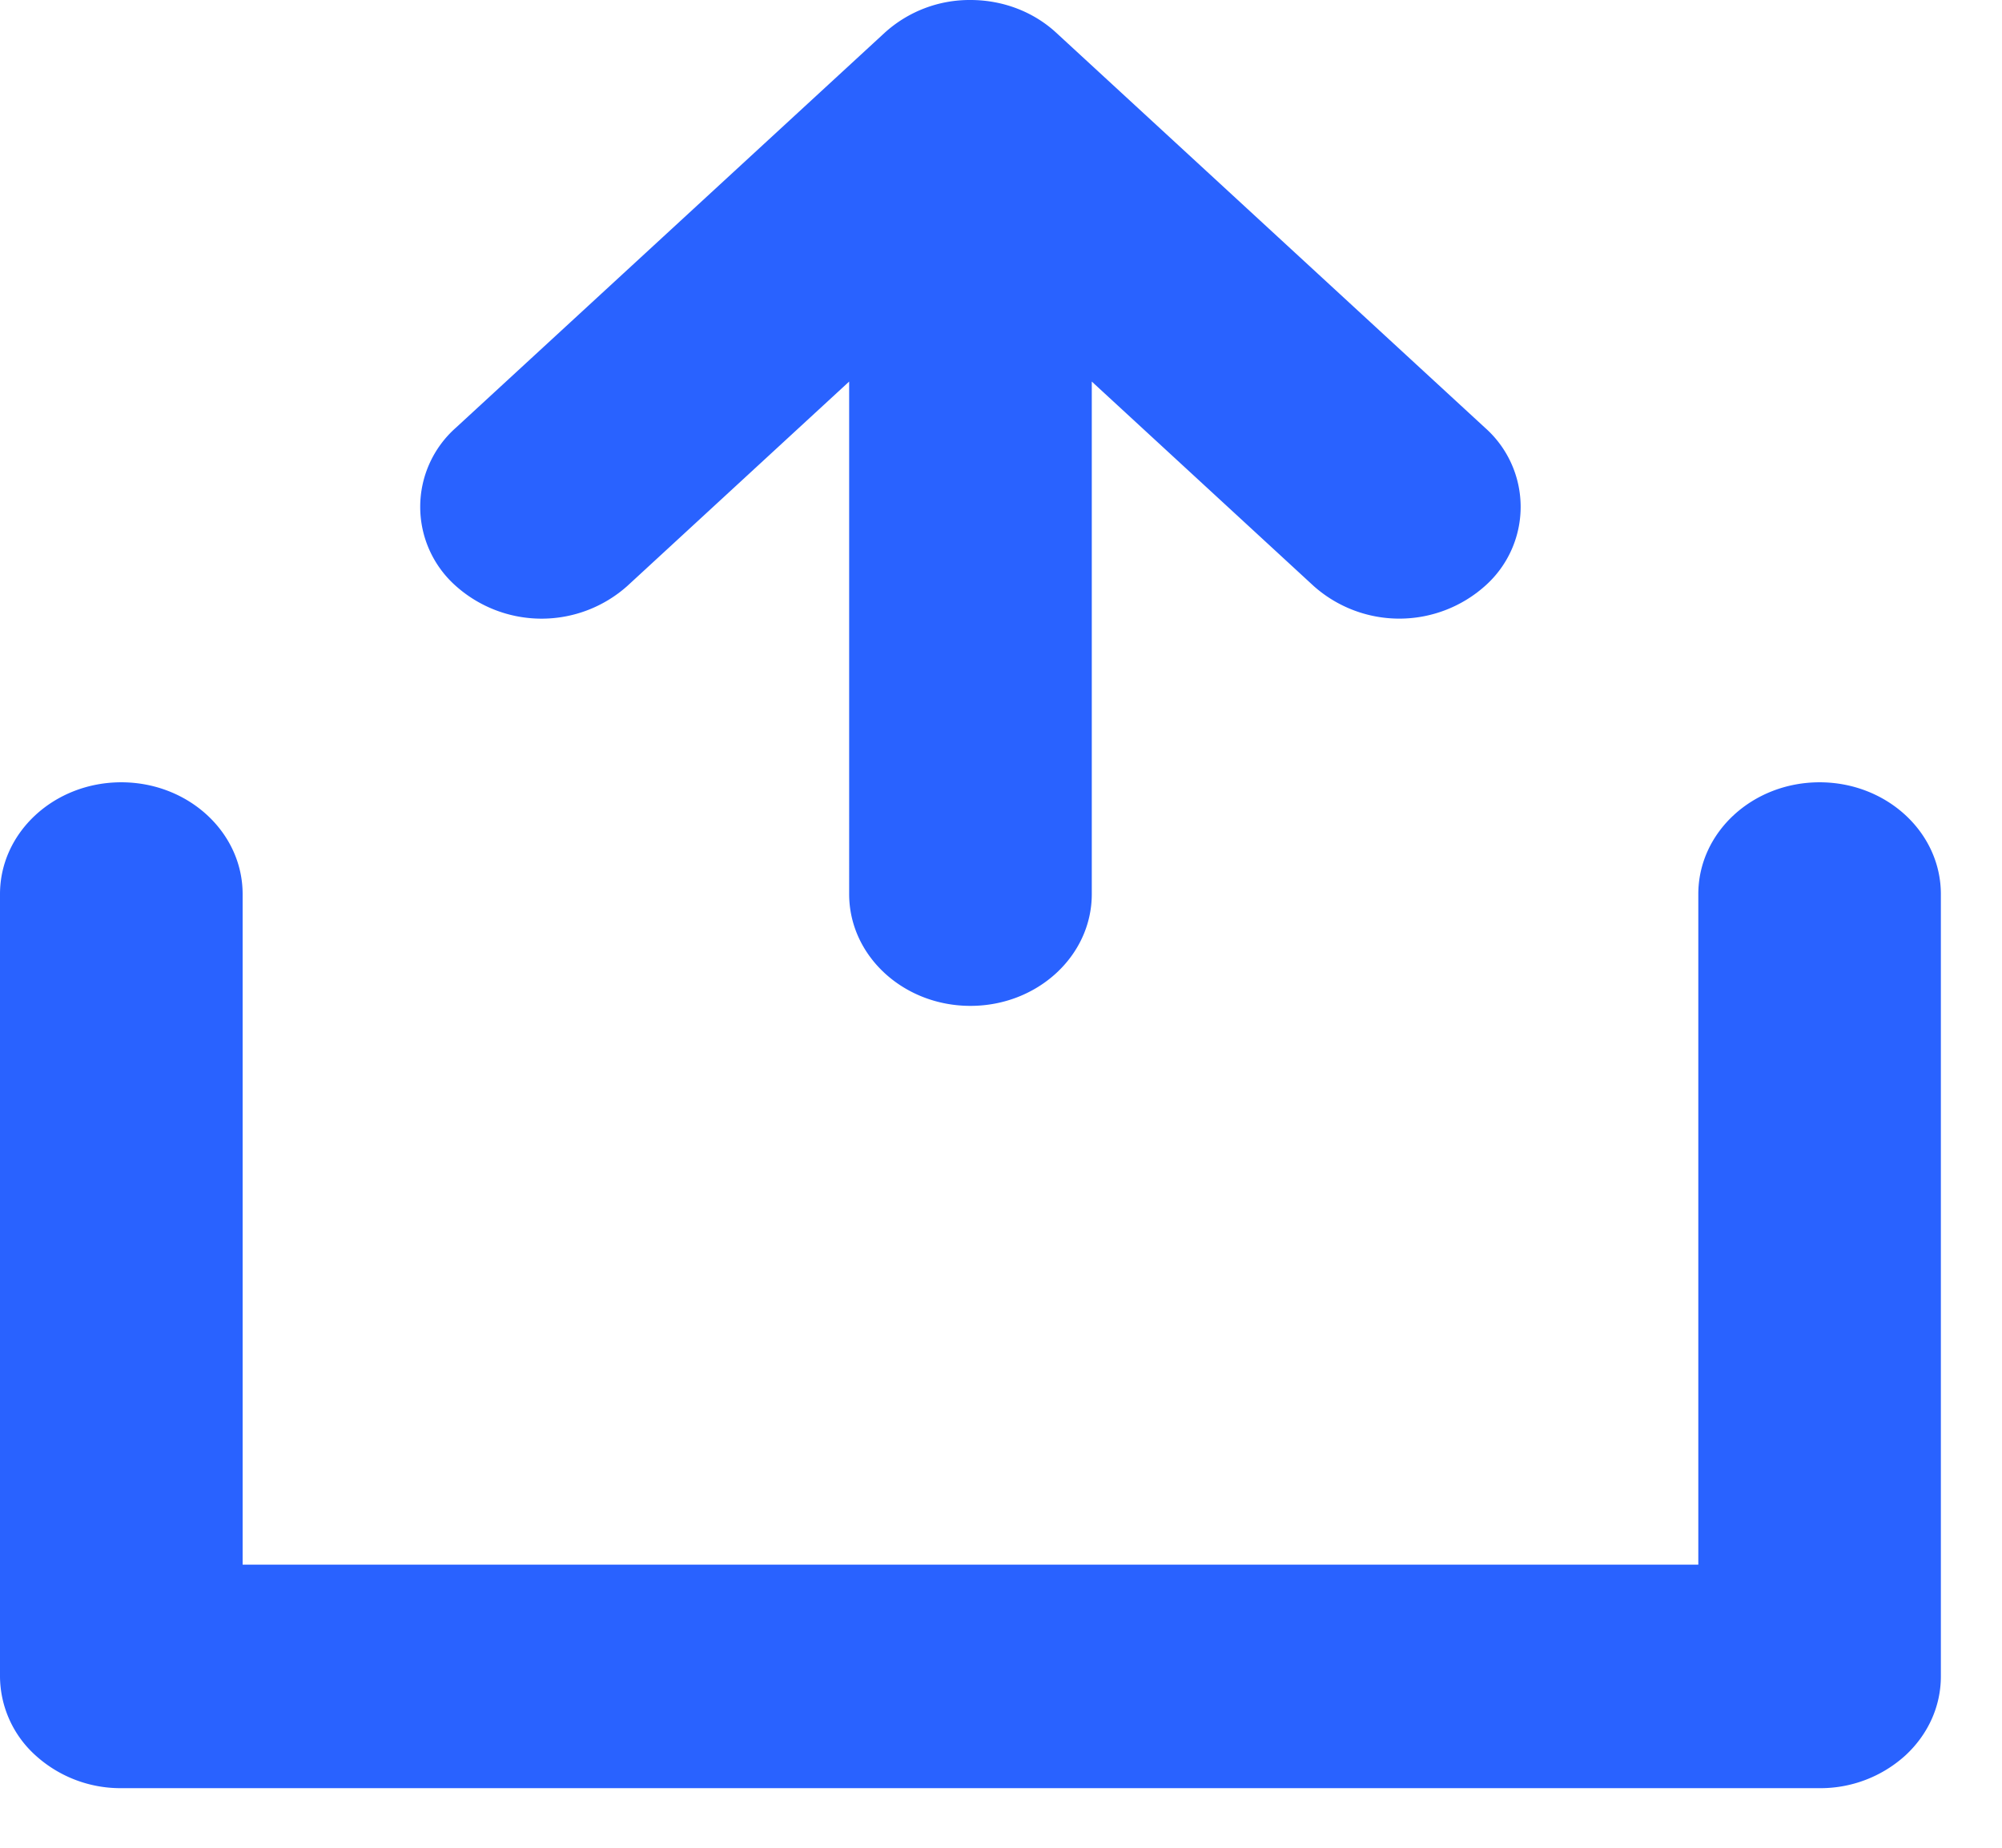 <svg xmlns="http://www.w3.org/2000/svg" width="26" height="24"><path fill="#2962FF" d="M13.717.425l5.57 5.132a1.372 1.372 0 0 1 0 2.053 1.672 1.672 0 0 1-2.228 0l-2.88-2.654v6.657c0 .802-.706 1.452-1.576 1.452-.87 0-1.575-.65-1.575-1.452V4.956L8.148 7.61a1.672 1.672 0 0 1-2.229 0 1.372 1.372 0 0 1 0-2.053L11.49.425A1.64 1.64 0 0 1 12.603 0c.435 0 .829.162 1.114.425zm8.339 19.898v-8.71c0-.802.705-1.452 1.575-1.452s1.575.65 1.575 1.452v10.161c0 .401-.176.764-.461 1.027a1.64 1.64 0 0 1-1.114.425H1.575A1.64 1.64 0 0 1 .461 22.8 1.392 1.392 0 0 1 0 21.774V11.613c0-.802.705-1.452 1.575-1.452s1.576.65 1.576 1.452v8.71h18.905z"/></svg>